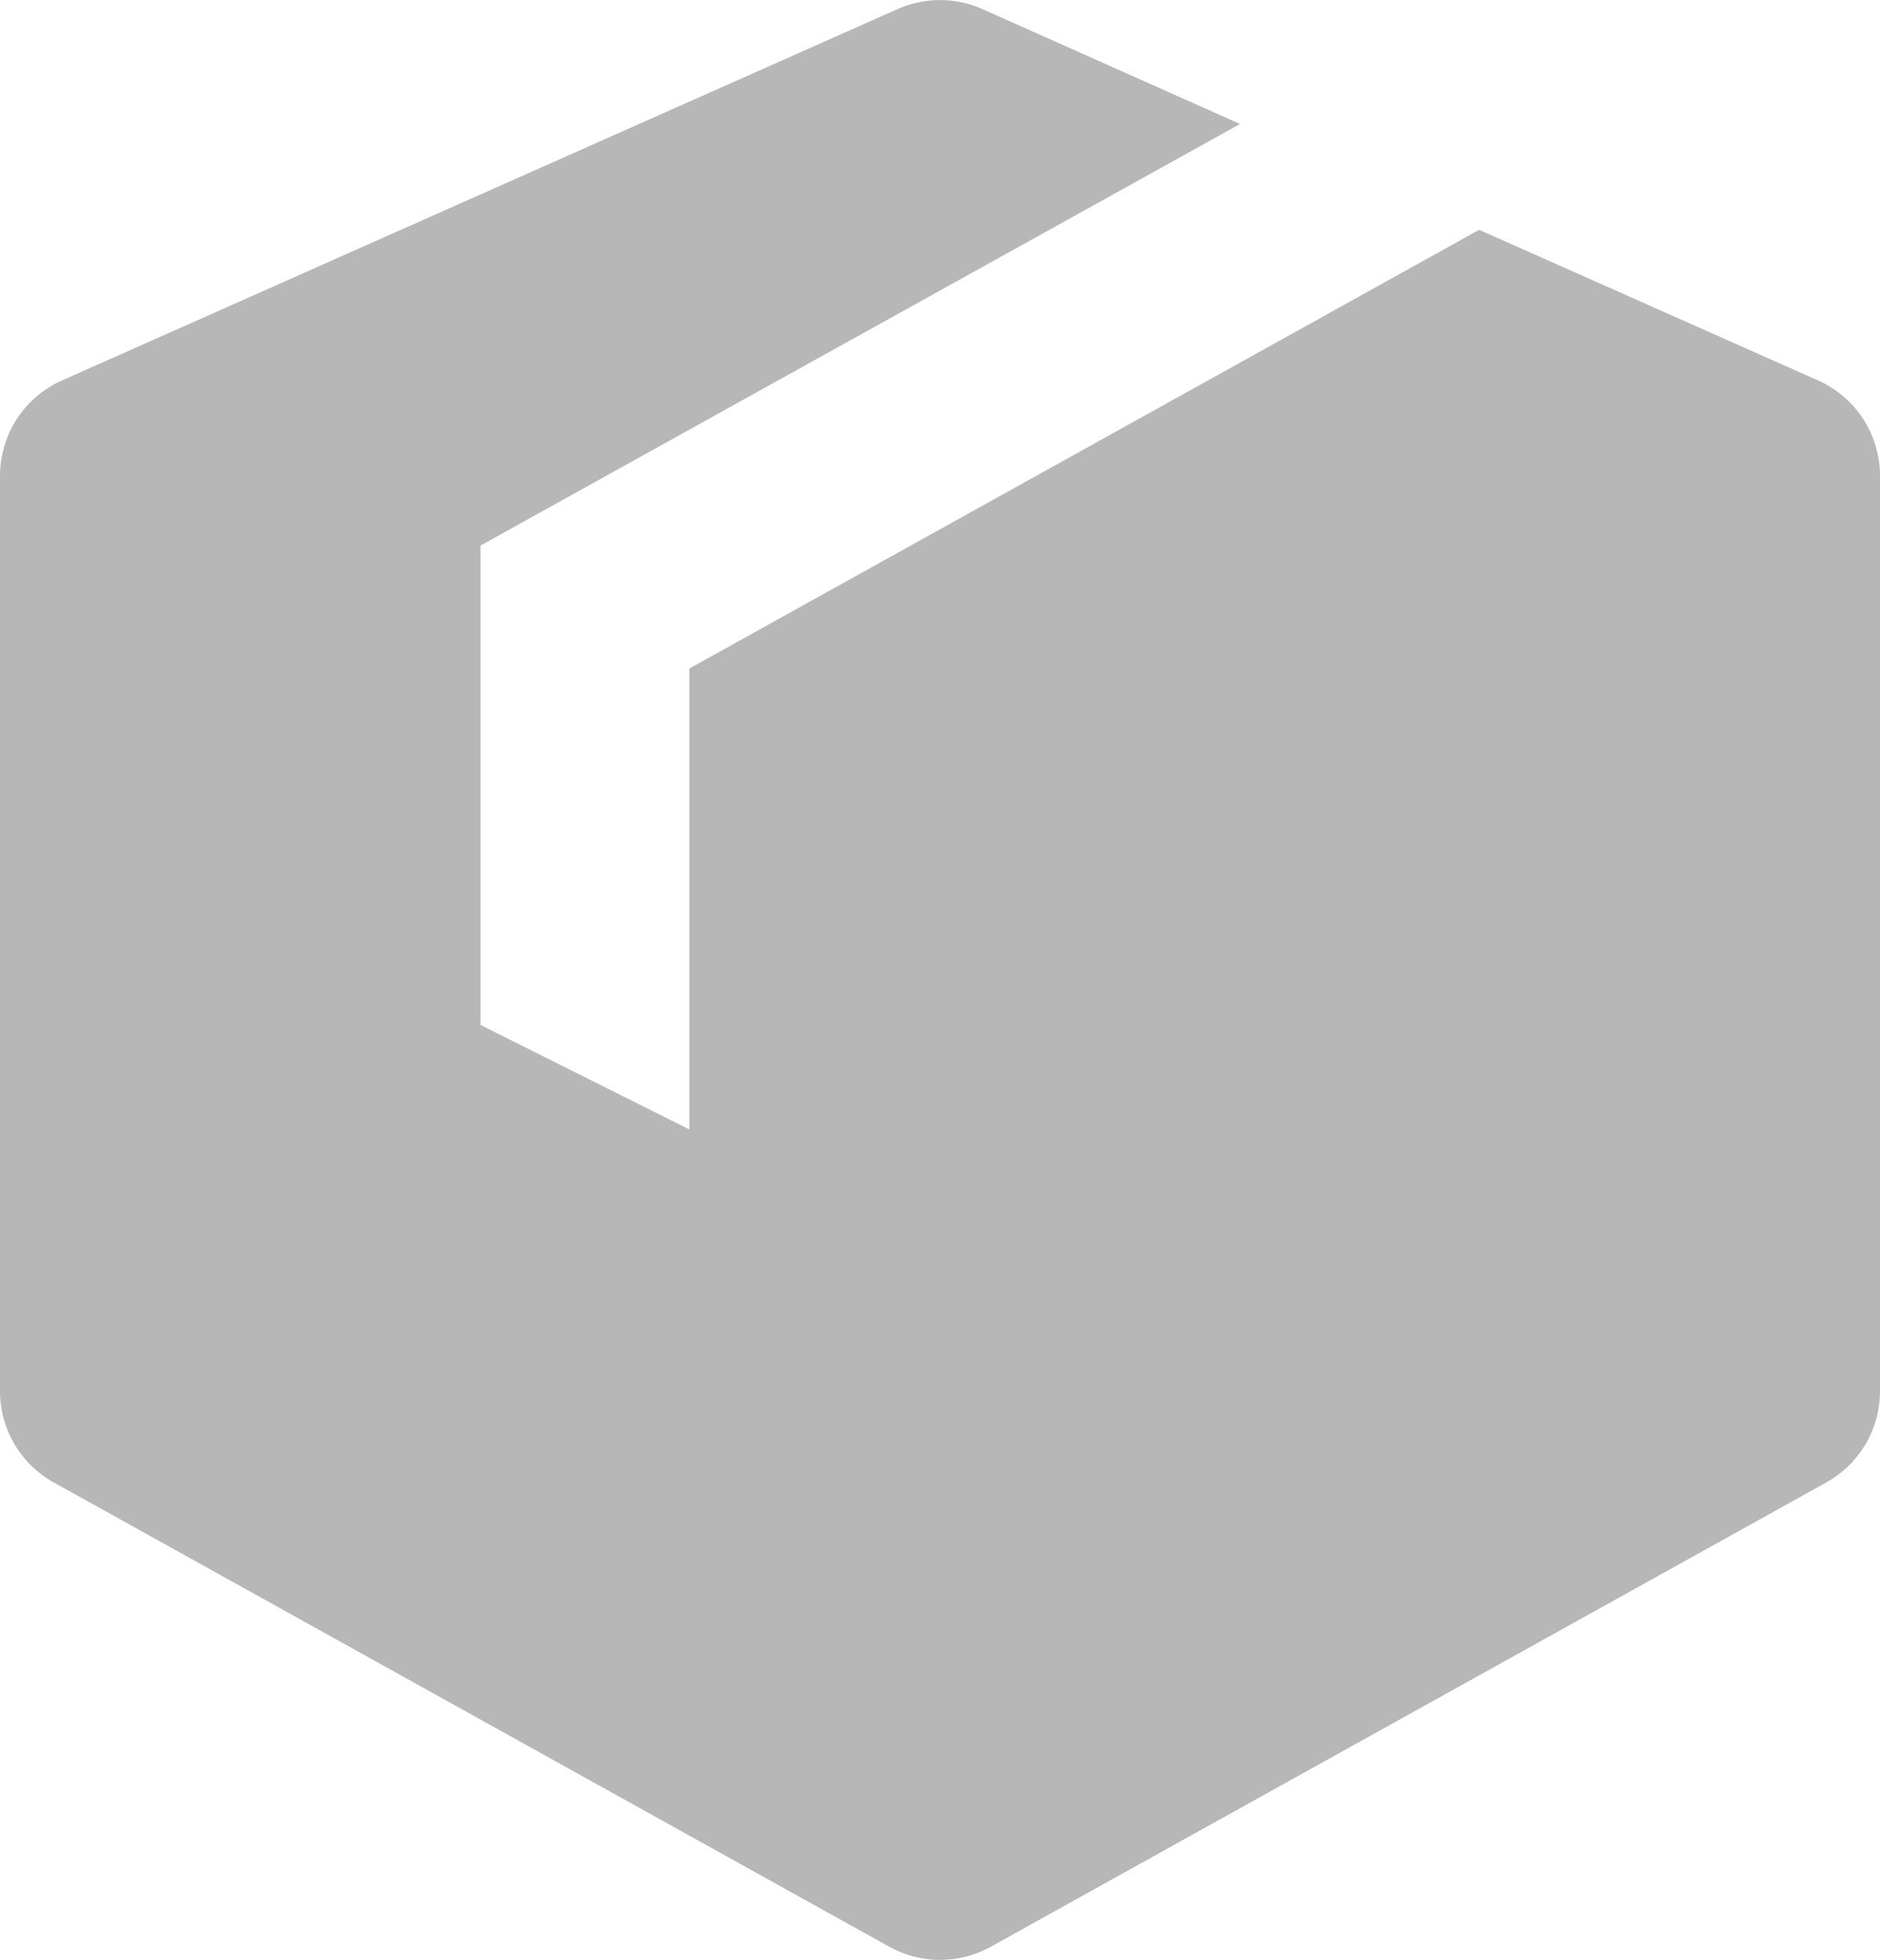 <svg xmlns="http://www.w3.org/2000/svg" width="18" height="18.762" viewBox="0 0 18 18.762">
  <g id="Shipping_Icon" data-name="Shipping Icon" transform="translate(-3 -3.094)">
    <path id="Combined_Shape" data-name="Combined Shape" d="M9,18.762a1.006,1.006,0,0,1-.486-.126l-8-4.445A1,1,0,0,1,0,13.317V4.556a1,1,0,0,1,.594-.914l8-3.555a1,1,0,0,1,.812,0l2.467,1.1L4.6,5.223V9.812l2,1V6.4l7.562-4.2,3.245,1.442A1,1,0,0,1,18,4.556v8.762a1,1,0,0,1-.515.874l-8,4.445A1.006,1.006,0,0,1,9,18.762Z" transform="translate(3 3.094)" fill="#b7b7b7"/>
  </g>
</svg>
